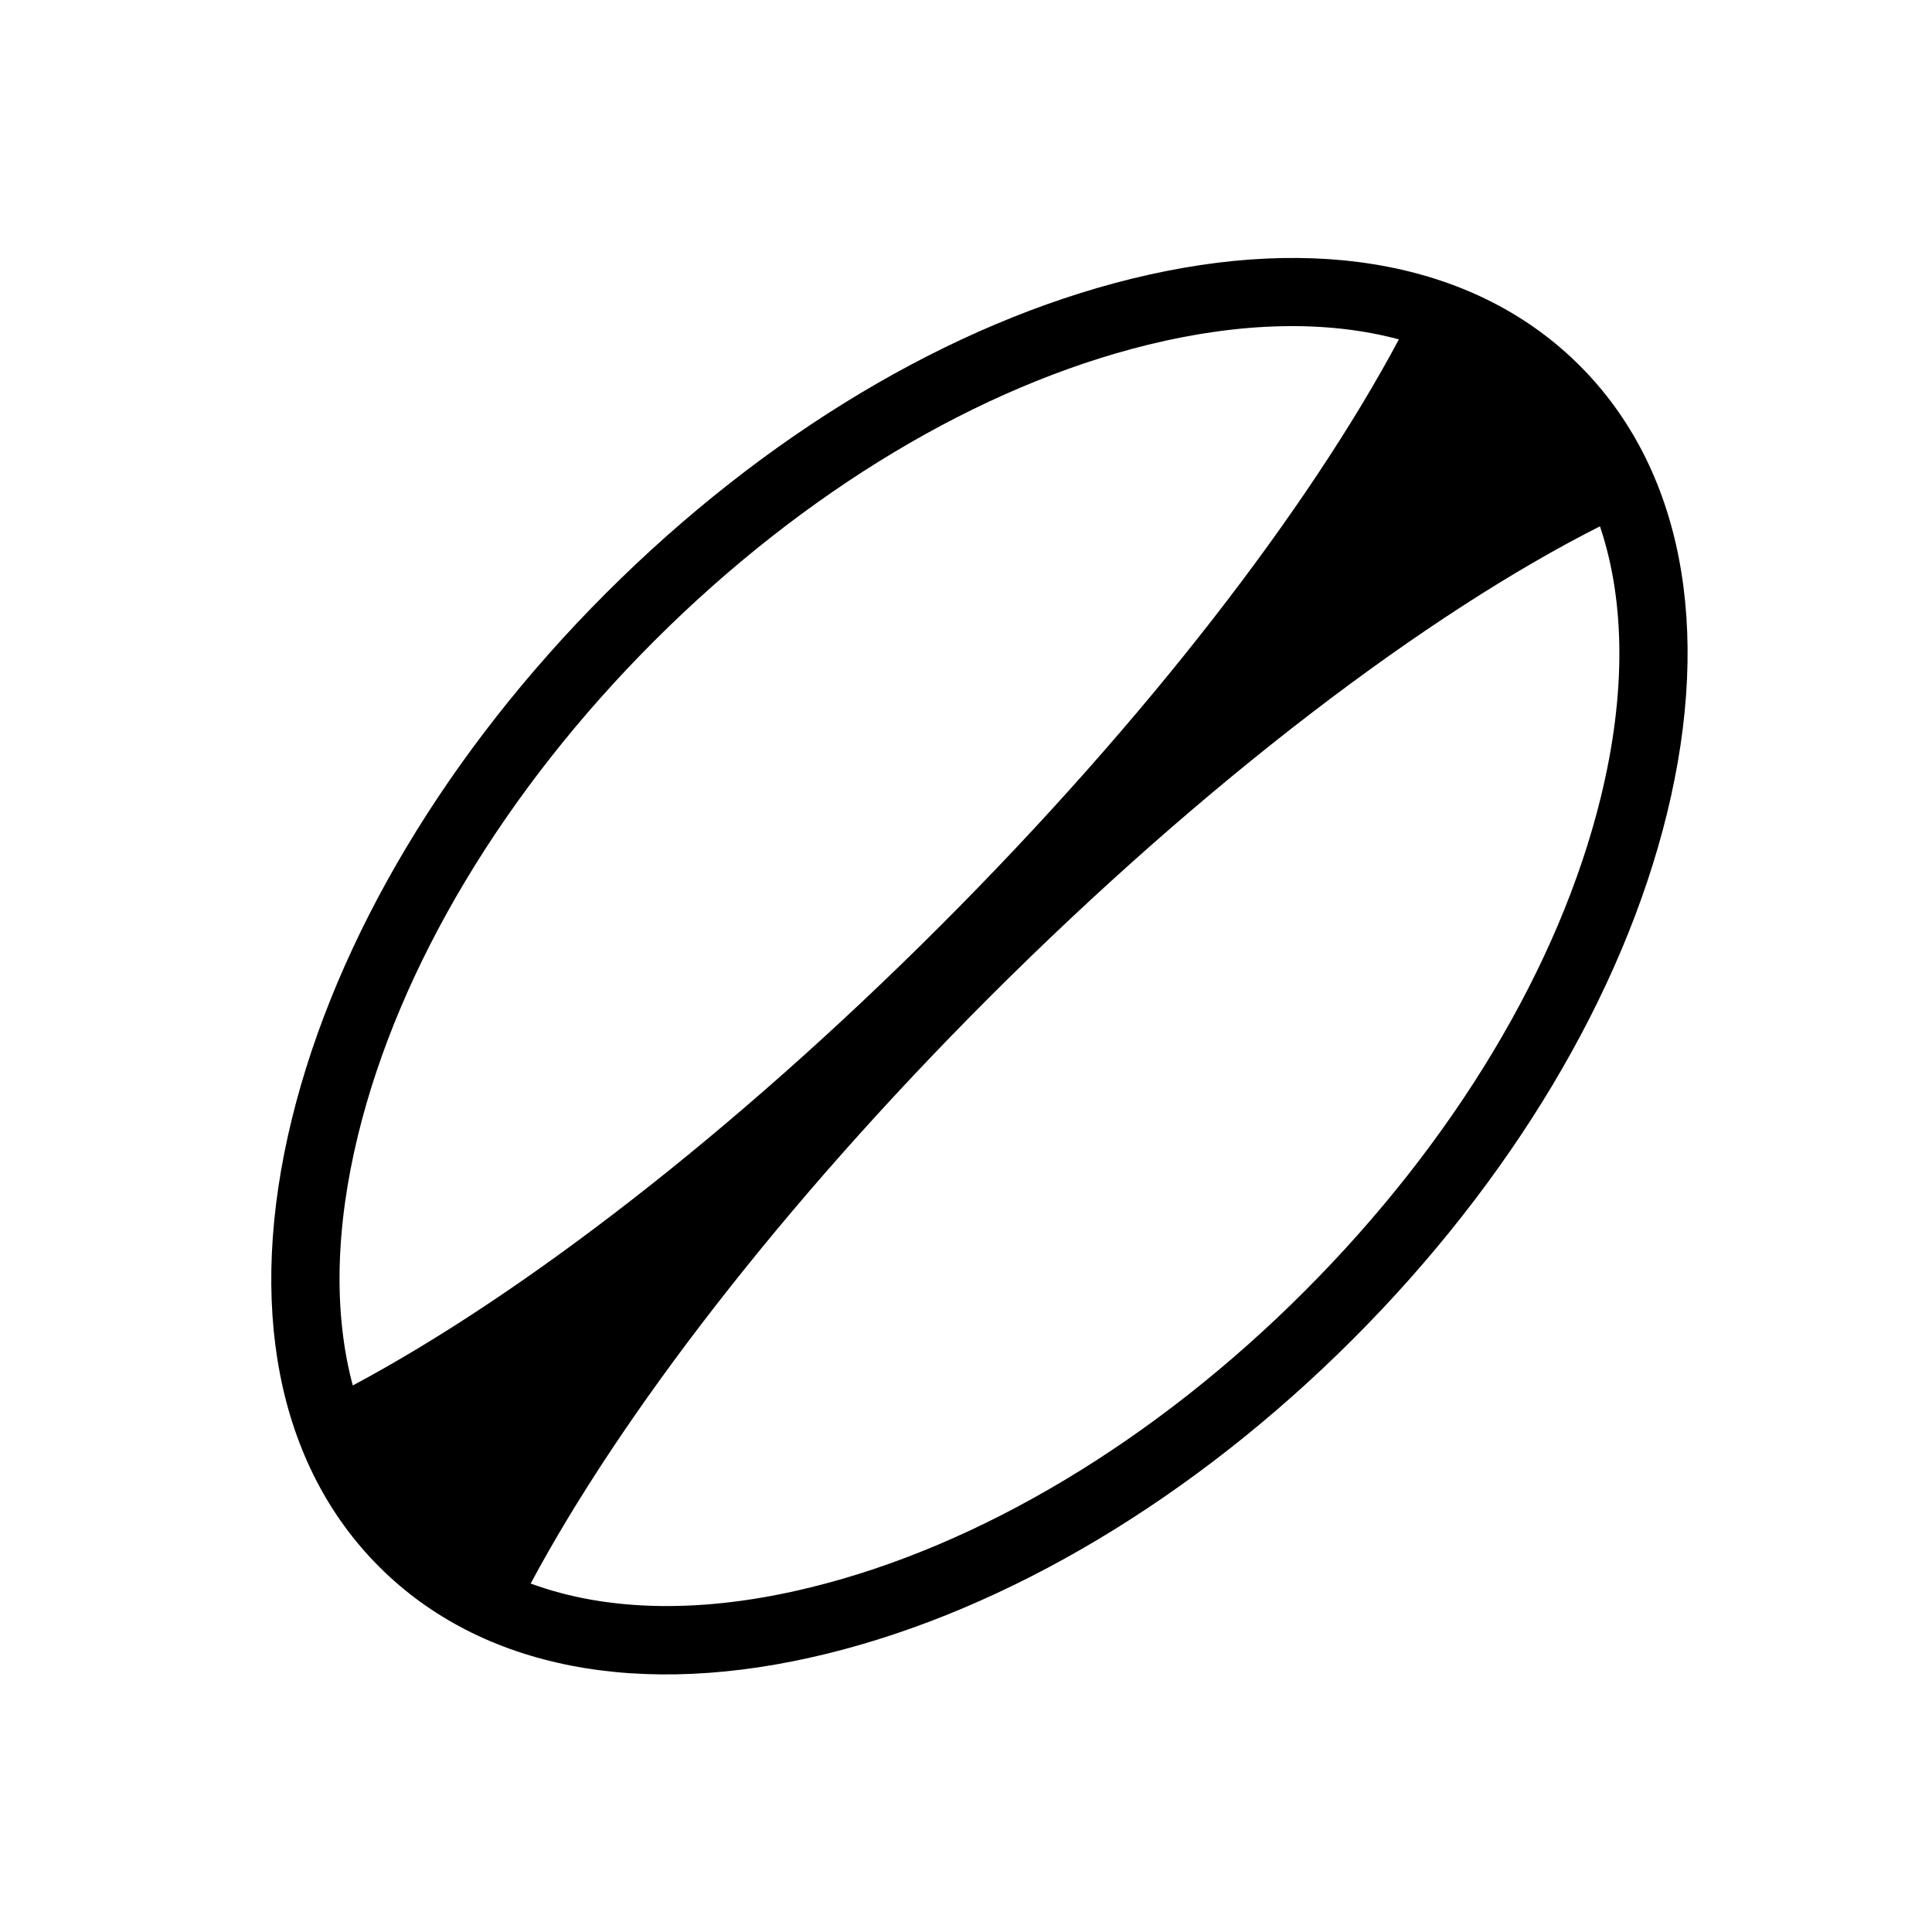 <svg id="Layer_1" data-name="Layer 1" xmlns="http://www.w3.org/2000/svg" viewBox="0 0 510.24 510.24"><title>Rugby Ball</title><path d="M440.24,214.9c12.1-49.34,3.92-91.35-23-118.3s-69-35.13-118.3-23c-47.74,11.71-97,41.17-138.84,83s-71.26,91.1-83,138.84c-12.1,49.34-3.92,91.35,23,118.3s69,35.13,118.3,23c47.74-11.71,97-41.17,138.84-83S428.53,262.64,440.24,214.9ZM94.59,299.65c10.93-44.59,38.71-90.9,78.21-130.39S258.61,102,303.2,91.05c24.86-6.1,47.37-6.48,66.25-1.42-23.79,44.56-66.5,100.31-121.22,155S137.74,342.11,93.17,365.9C88.11,347,88.5,324.51,94.59,299.65ZM214.15,419.21c-28.36,7-53.66,6.49-74-1,23.83-44.51,66.45-100.11,121-154.69C318.53,206.14,377,162,422.55,139c6.71,19.93,6.89,44.37.2,71.63C411.82,255.2,384,301.51,344.55,341S258.74,408.28,214.15,419.21Z"/></svg>